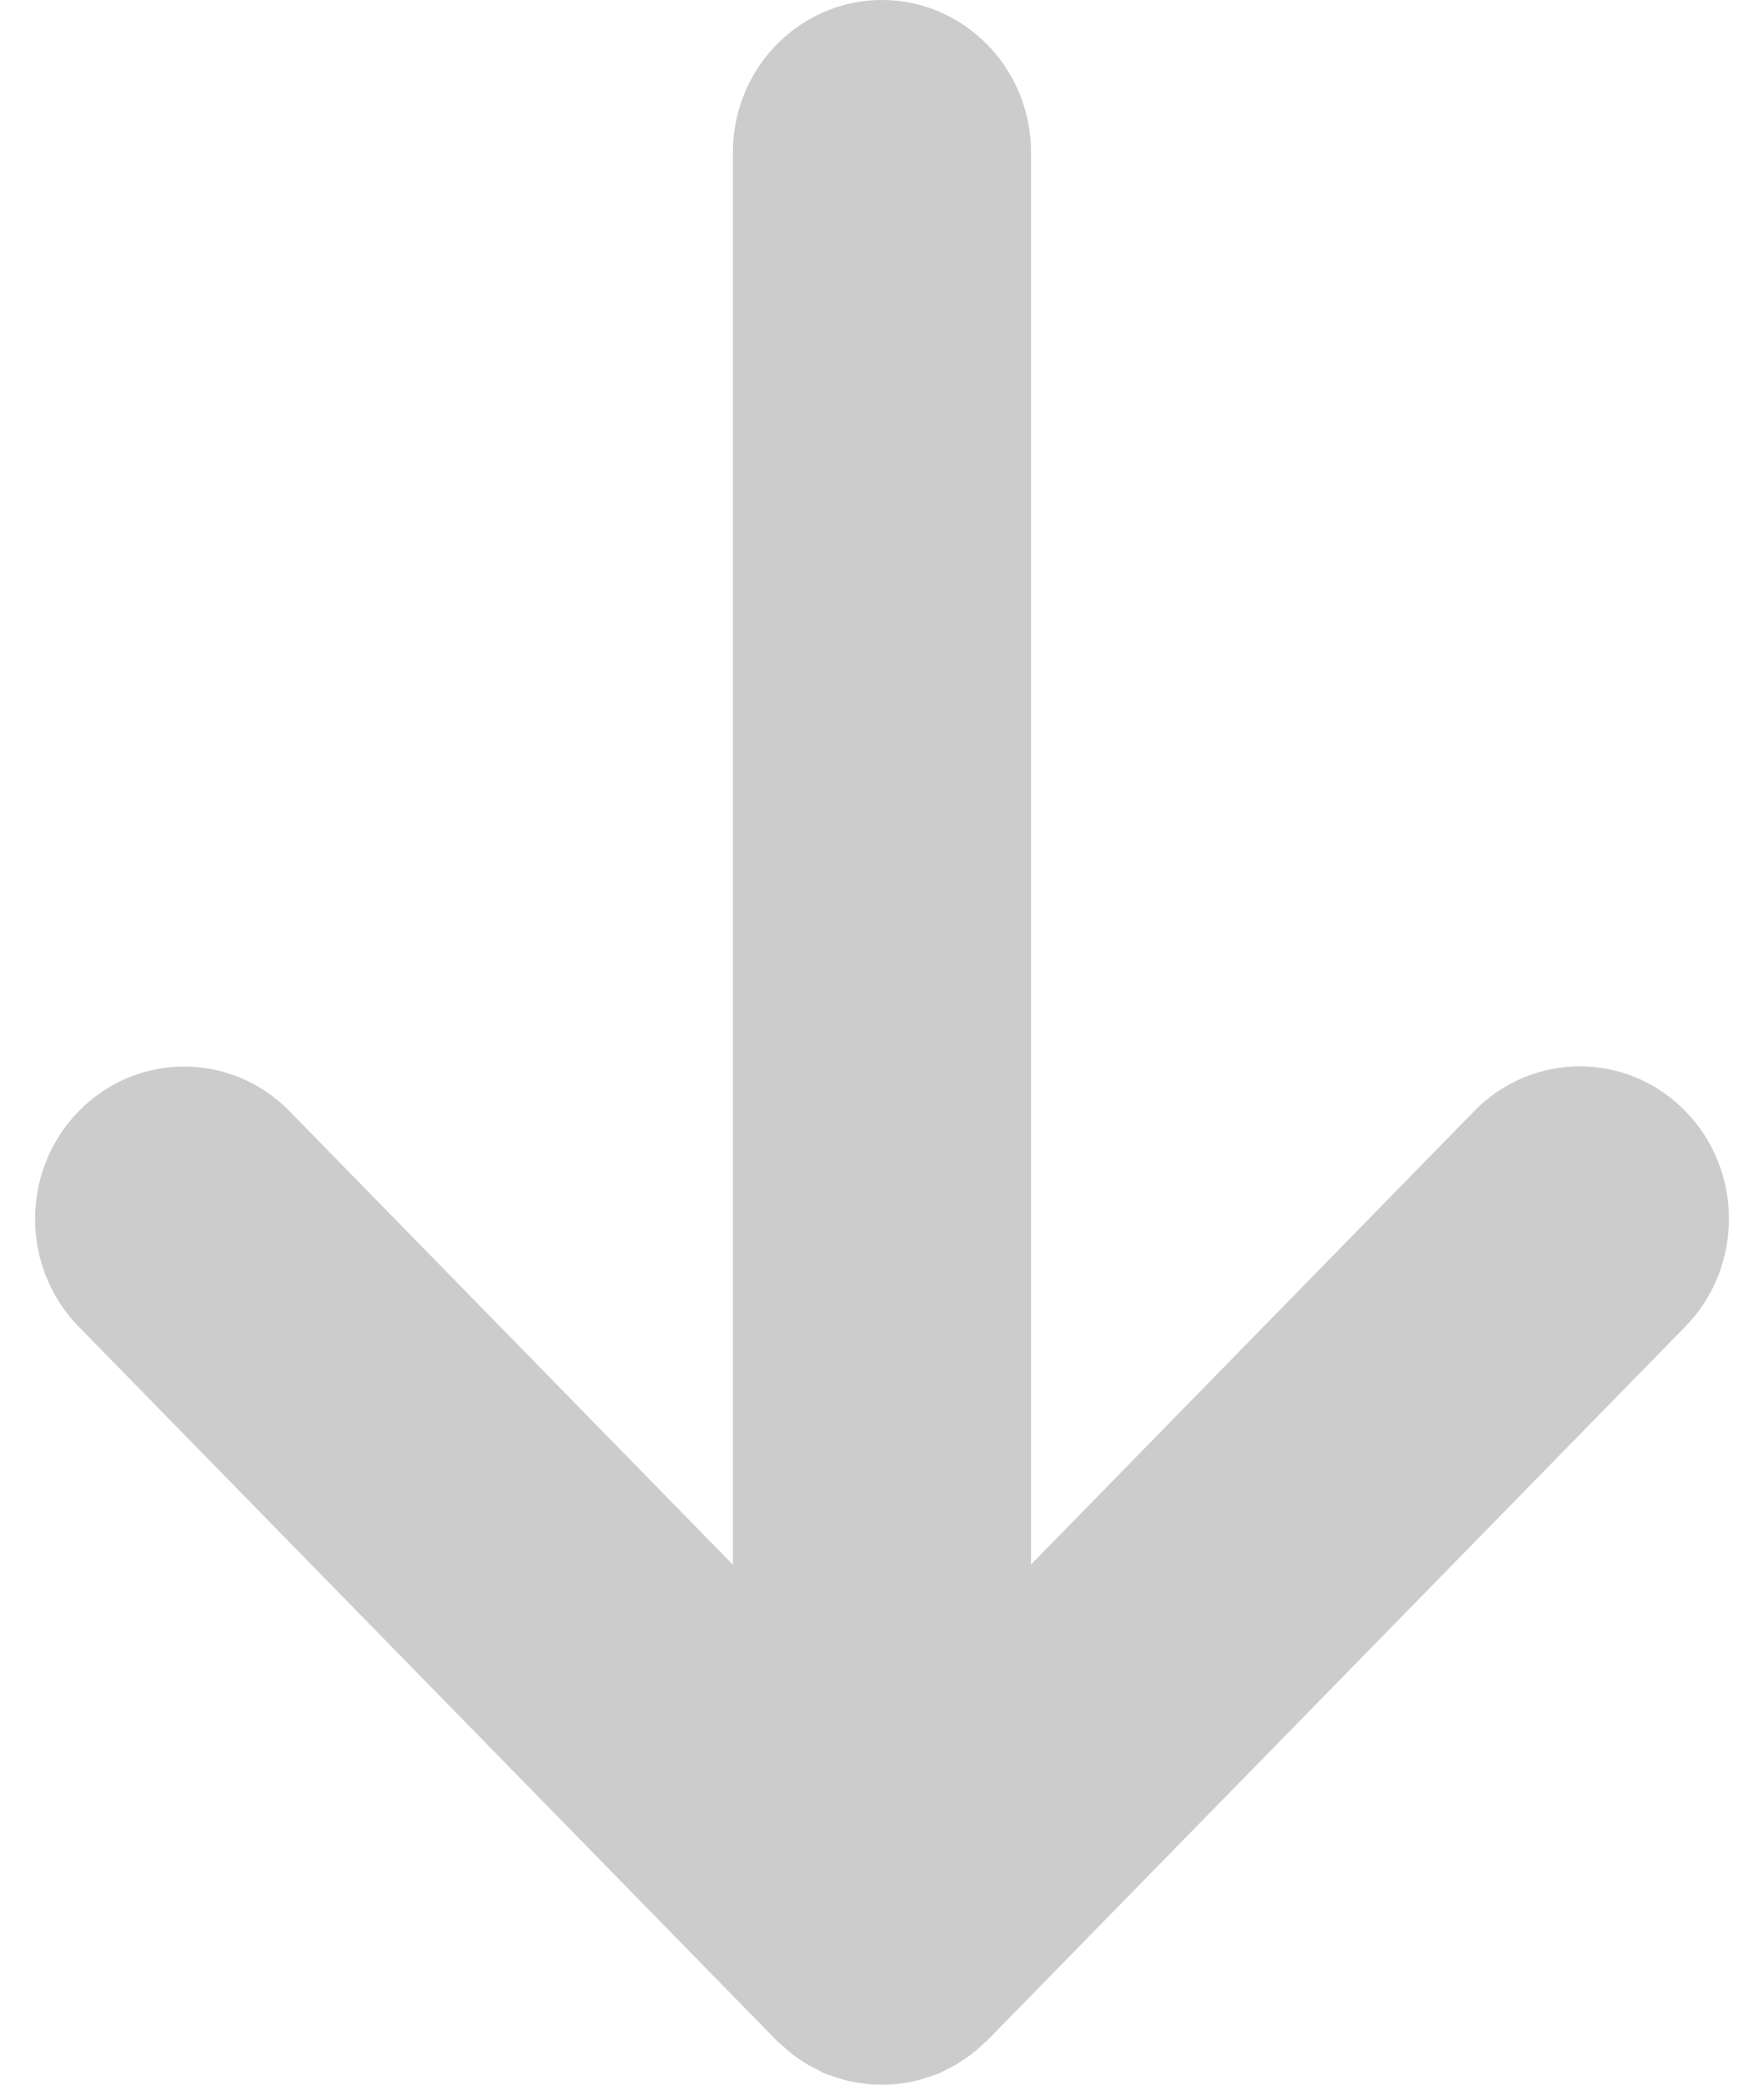 <?xml version="1.0" encoding="UTF-8" standalone="no"?>
<svg width="44px" height="52px" viewBox="0 0 44 52" version="1.1" xmlns="http://www.w3.org/2000/svg" xmlns:xlink="http://www.w3.org/1999/xlink" xmlns:sketch="http://www.bohemiancoding.com/sketch/ns">
    <!-- Generator: Sketch 3.2.2 (9983) - http://www.bohemiancoding.com/sketch -->
    <title>back-icon</title>
    <desc>Created with Sketch.</desc>
    <defs></defs>
    <g id="Page-1" stroke="none" stroke-width="1" fill="none" fill-rule="evenodd" sketch:type="MSPage">
        <g id="Artboard-1" sketch:type="MSArtboardGroup" transform="translate(-618, -614)" fill-opacity="0.2" fill="#000000">
            <path d="M614.644,642.064 C614.591,641.987 614.539,641.911 614.492,641.829 C614.442,641.743 614.399,641.654 614.355,641.565 C614.331,641.516 614.303,641.471 614.281,641.422 C614.271,641.394 614.265,641.367 614.253,641.34 C614.216,641.245 614.185,641.148 614.155,641.049 C614.131,640.969 614.107,640.892 614.088,640.81 C614.065,640.716 614.053,640.619 614.037,640.522 C614.027,640.439 614.013,640.358 614.006,640.275 C613.998,640.177 614,640.077 614.001,639.976 C614.001,639.896 614,639.818 614.006,639.738 C614.013,639.635 614.029,639.534 614.044,639.432 C614.056,639.355 614.067,639.28 614.084,639.203 C614.106,639.103 614.136,639.005 614.167,638.905 C614.191,638.828 614.214,638.753 614.244,638.678 C614.257,638.644 614.265,638.607 614.277,638.574 C614.304,638.513 614.34,638.458 614.369,638.399 C614.405,638.323 614.442,638.251 614.484,638.177 C614.534,638.089 614.591,638.003 614.649,637.92 C614.696,637.853 614.74,637.786 614.791,637.725 C614.858,637.641 614.931,637.561 615.004,637.482 C615.038,637.445 615.067,637.405 615.104,637.369 L632.906,619.965 C634.392,618.512 636.799,618.512 638.283,619.965 C639.767,621.414 639.767,623.771 638.283,625.221 L626.969,636.281 L662.194,636.281 C663.508,636.281 664.667,636.93 665.349,637.92 C665.76,638.513 666,639.229 666,640 C666,641.026 665.573,641.955 664.885,642.628 C664.197,643.302 663.246,643.718 662.194,643.718 L662.194,643.717 L626.975,643.717 L638.289,654.776 C639.771,656.227 639.774,658.581 638.289,660.034 C637.546,660.762 636.572,661.125 635.598,661.125 C634.624,661.125 633.652,660.763 632.91,660.038 L615.106,642.628 C615.069,642.591 615.039,642.548 615.003,642.511 C614.932,642.435 614.864,642.359 614.799,642.278 C614.743,642.21 614.693,642.138 614.644,642.064 L614.644,642.064 L614.644,642.064 Z" id="back-icon" sketch:type="MSShapeGroup" transform="translate(640, 640) rotate(-90) translate(-640, -640) "></path>
        </g>
    </g>
</svg>